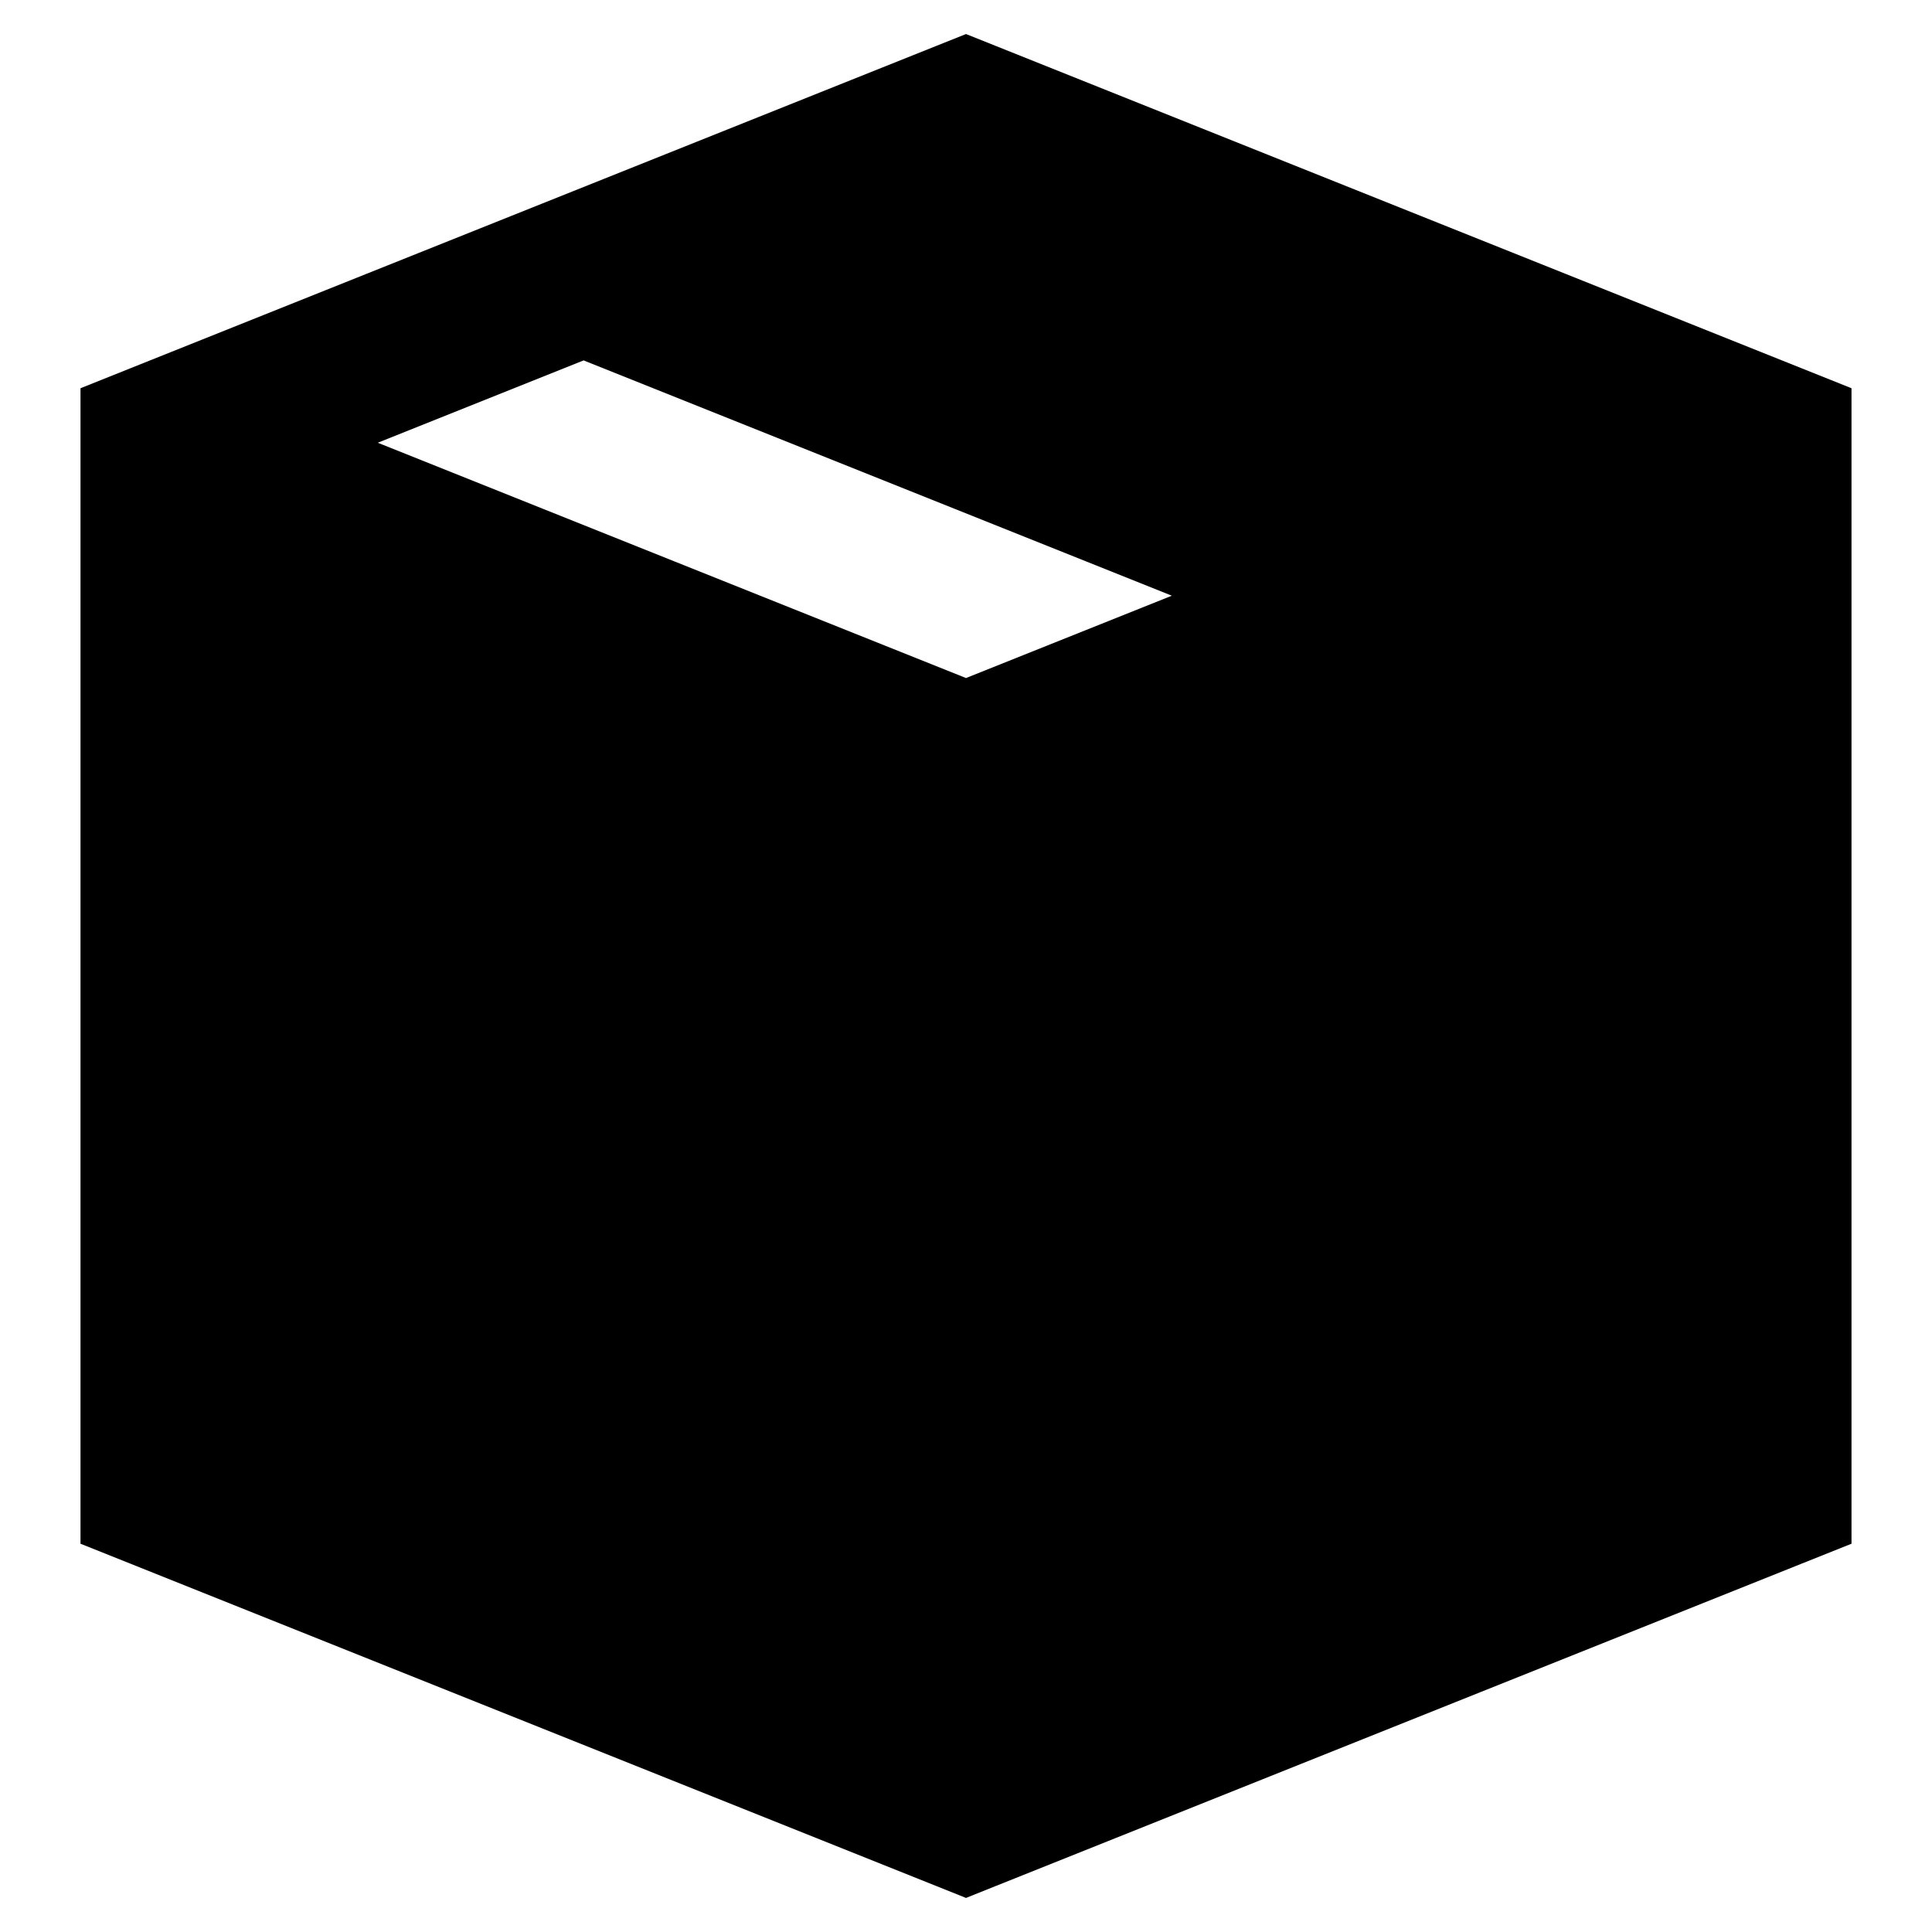 <svg xmlns="http://www.w3.org/2000/svg" width="24" height="24" viewBox="0 0 24 24">
    <path fillRule="evenodd" clipRule="evenodd" d="M12.371.571 12 .423l-.371.148-10 4L1 4.823v14.354l.629.251 10 4 .371.149.371-.149 10-4 .629-.251V4.823l-.629-.252-10-4zM3 6.977v10.846l8 3.2V10.177l-8-3.2zm10 3.2v10.846l8-3.2V6.977l-8 3.2zM19.307 5.5 12 2.577 9.943 3.4l7.307 2.923 2.057-.823zm-14.614 0L7.25 4.477 14.557 7.4 12 8.423 4.693 5.5z" fill="#000" />
  </svg>
